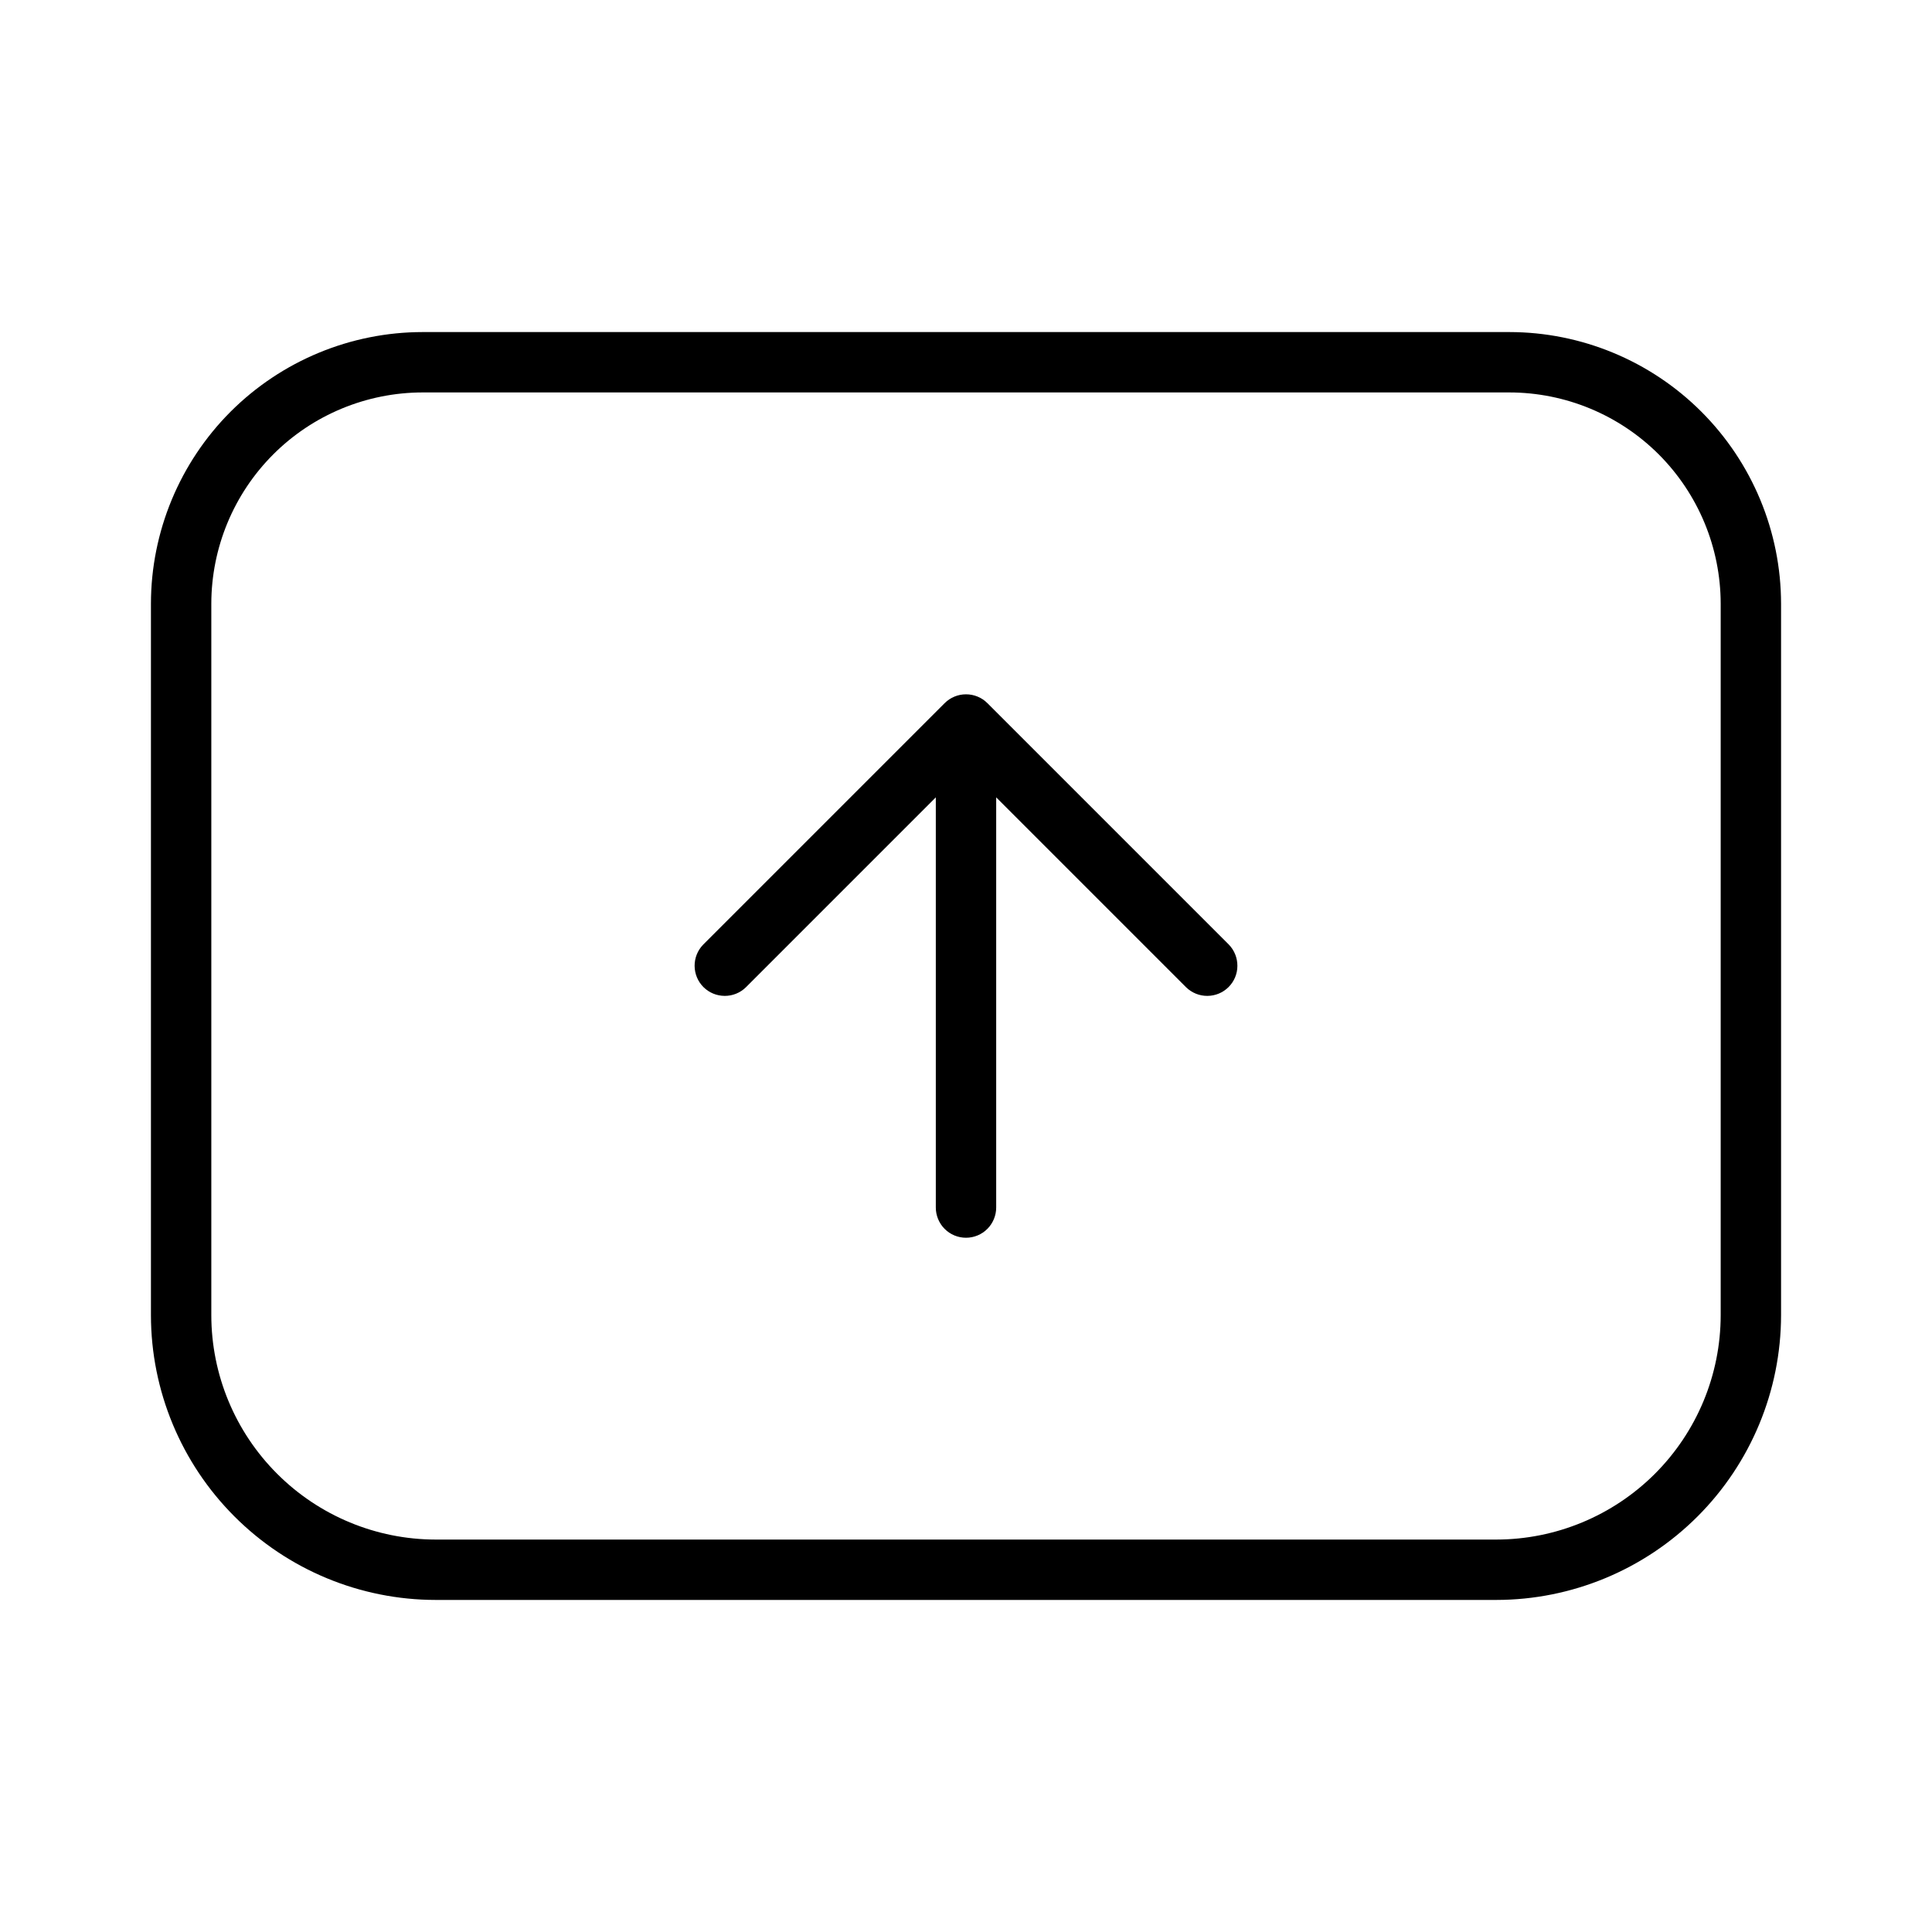 <svg width="32" height="32" viewBox="0 0 32 32" fill="none" xmlns="http://www.w3.org/2000/svg">
<path d="M25 5.5H7C5.807 5.501 4.663 5.976 3.819 6.819C2.976 7.663 2.501 8.807 2.5 10V21.784C2.501 23.034 2.999 24.233 3.883 25.117C4.767 26.002 5.966 26.499 7.216 26.5H24.784C26.034 26.499 27.233 26.001 28.117 25.117C29.001 24.233 29.498 23.034 29.5 21.784V10C29.499 8.807 29.024 7.663 28.18 6.819C27.337 5.976 26.193 5.501 25 5.5ZM28.5 21.784C28.499 22.77 28.107 23.714 27.41 24.411C26.713 25.107 25.769 25.499 24.784 25.5H7.216C6.231 25.499 5.286 25.107 4.59 24.41C3.893 23.714 3.501 22.769 3.5 21.784V10C3.501 9.072 3.87 8.182 4.526 7.526C5.182 6.87 6.072 6.501 7 6.5H25C25.928 6.501 26.817 6.87 27.474 7.526C28.13 8.183 28.499 9.072 28.5 10V21.784Z" fill="black"/>
<path d="M16.354 11.646C16.26 11.552 16.133 11.5 16 11.5C15.868 11.5 15.741 11.552 15.647 11.646L11.647 15.646C11.555 15.74 11.504 15.867 11.505 15.998C11.506 16.13 11.558 16.256 11.651 16.349C11.744 16.442 11.87 16.494 12.002 16.495C12.133 16.496 12.26 16.445 12.354 16.353L15.5 13.207V20.001C15.5 20.133 15.553 20.261 15.646 20.354C15.74 20.448 15.867 20.501 16 20.501C16.133 20.501 16.26 20.448 16.354 20.354C16.447 20.261 16.5 20.133 16.5 20.001V13.207L19.646 16.353C19.741 16.445 19.867 16.496 19.999 16.495C20.13 16.494 20.256 16.442 20.349 16.349C20.442 16.256 20.495 16.13 20.495 15.998C20.496 15.867 20.445 15.74 20.354 15.646L16.354 11.646Z" fill="black"/>
</svg>
